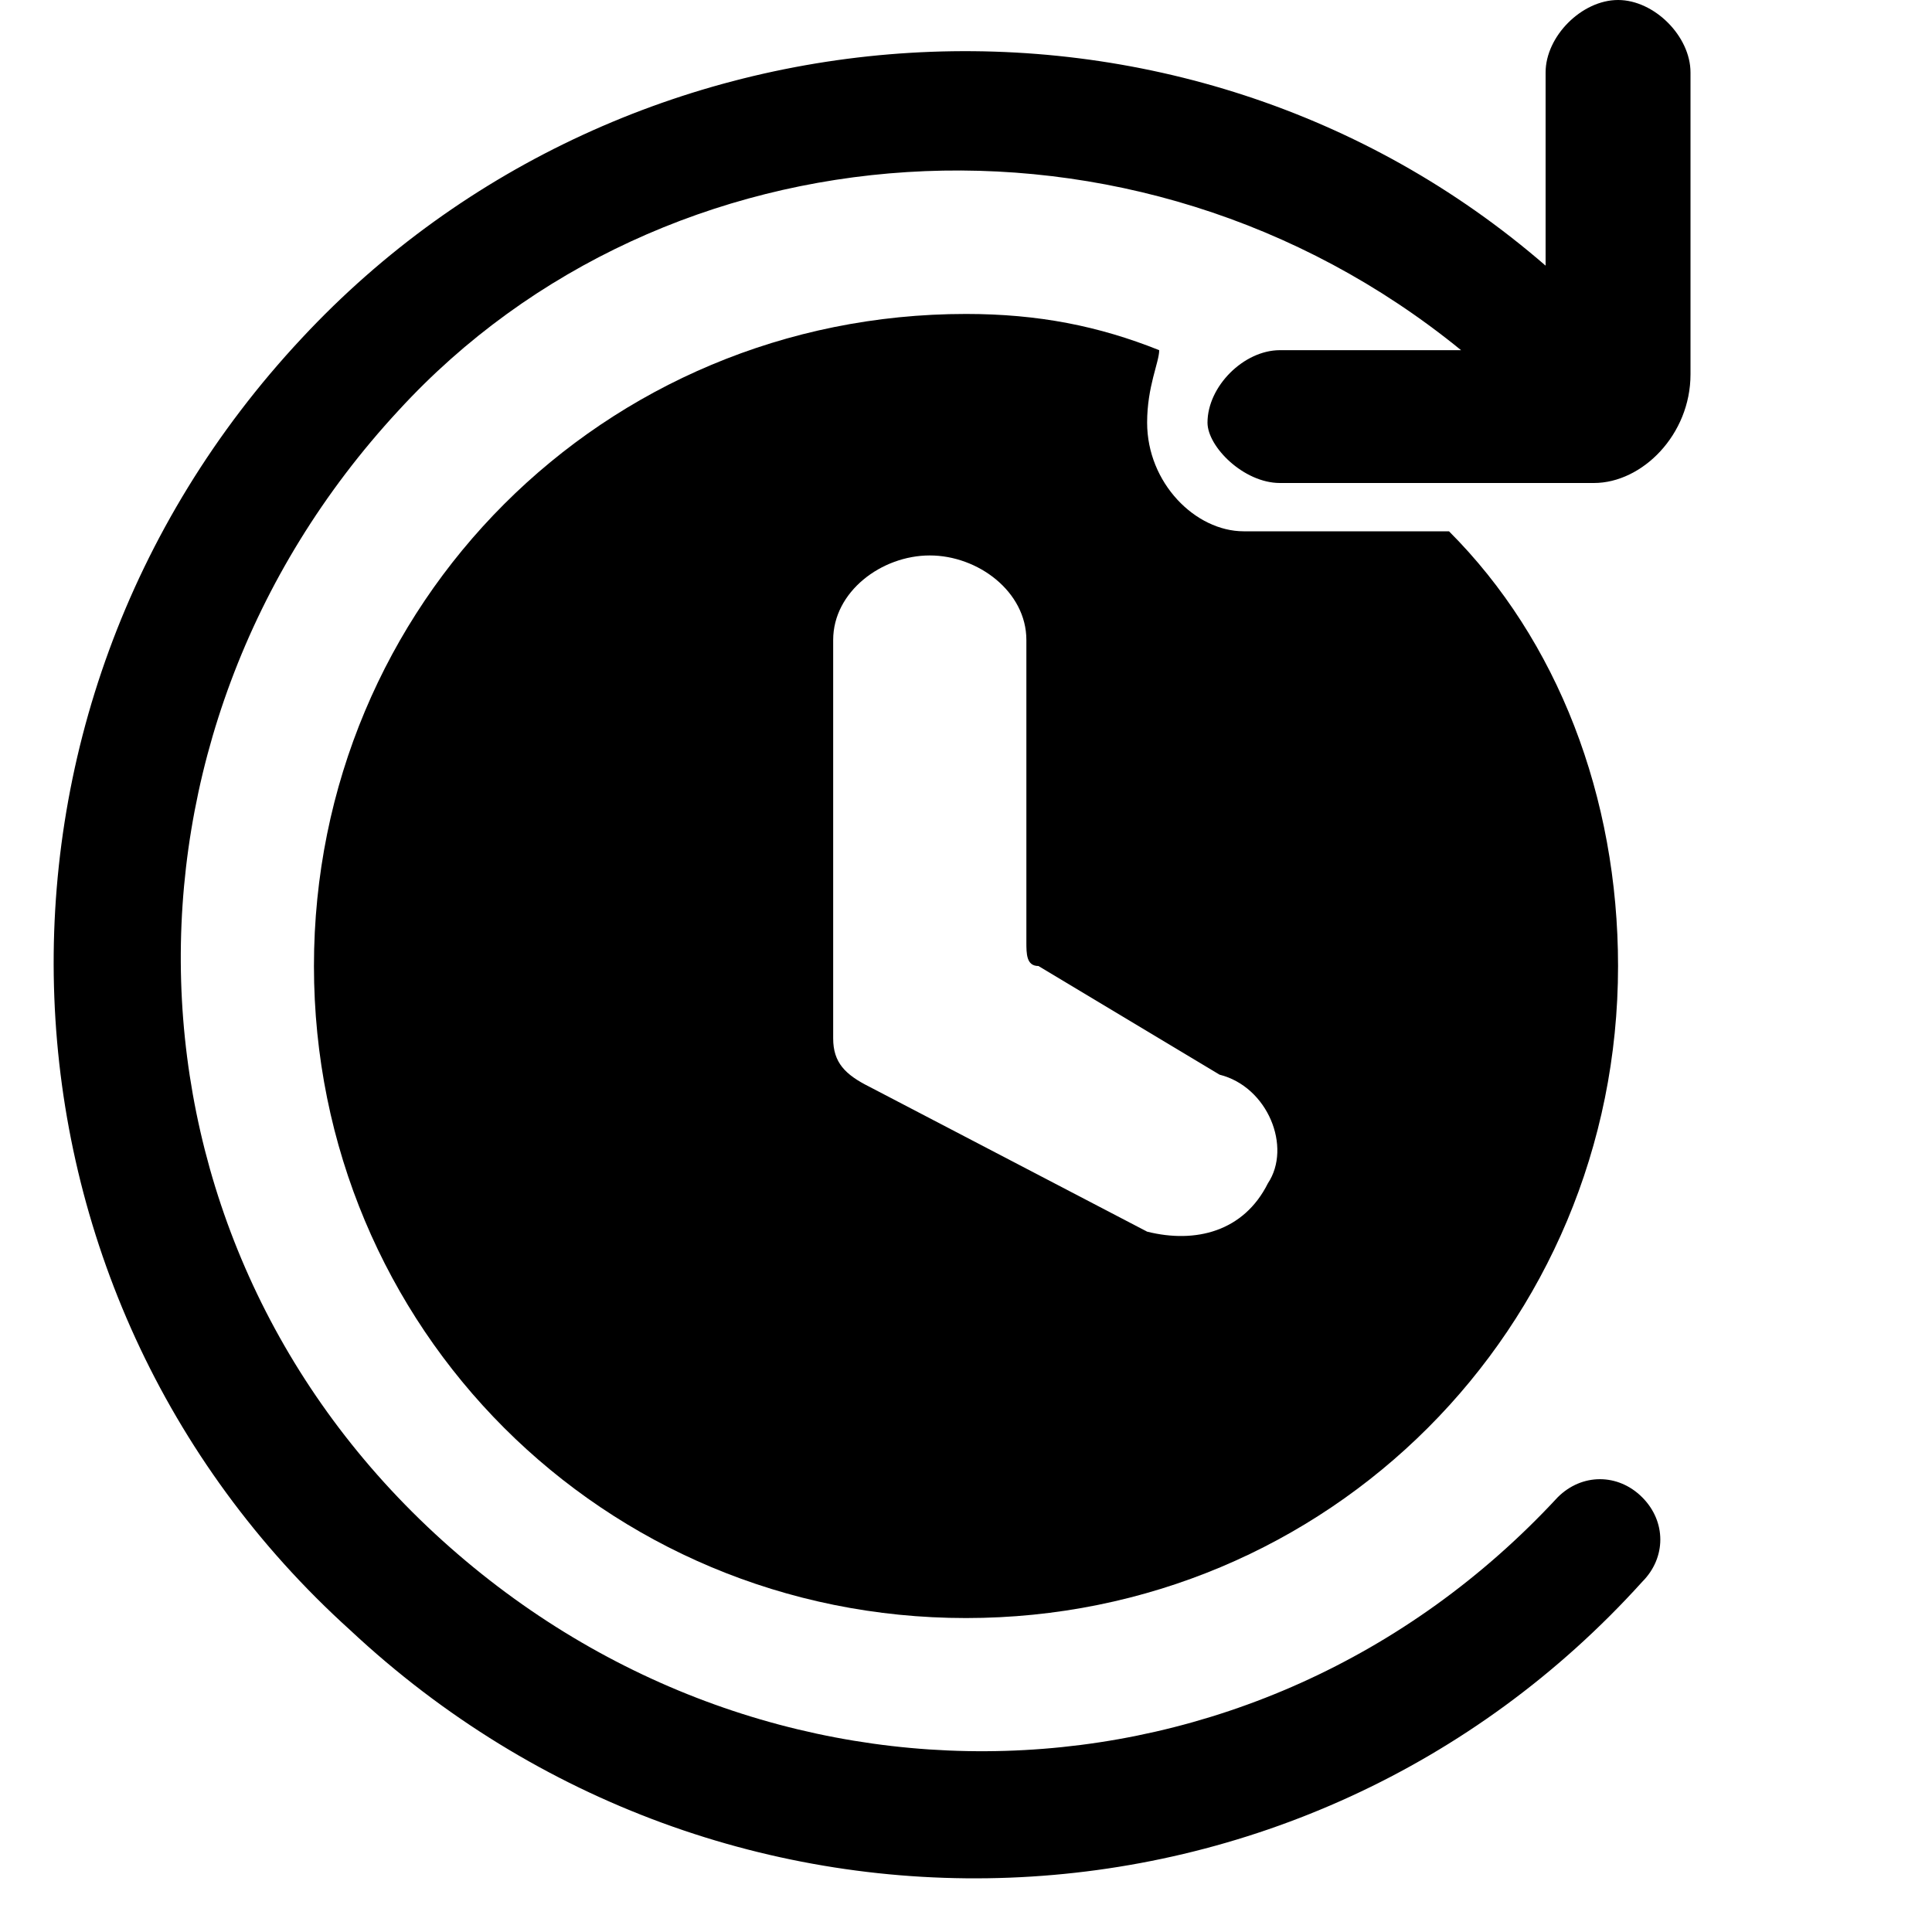<svg t="1734335047461" class="icon" viewBox="0 0 1024 1024" version="1.1" xmlns="http://www.w3.org/2000/svg"
    p-id="15135" width="200" height="200">
    <path
        d="M857.6 0c-19.2 0-38.4 19.2-38.4 38.4v102.4c-192-166.4-486.4-147.2-659.2 38.4-185.6 198.4-172.8 505.6 25.6 684.8 198.4 185.6 505.6 172.8 684.8-25.6 12.8-12.8 12.8-32 0-44.8-12.8-12.8-32-12.8-44.8 0-160 172.8-422.4 179.2-595.2 19.2C57.6 652.8 51.2 390.4 211.2 217.6 352 64 601.6 44.8 774.4 185.6h-96c-19.2 0-38.4 19.2-38.4 38.4 0 12.8 19.2 32 38.4 32h166.4c25.6 0 51.2-25.6 51.2-57.6V38.4c0-19.2-19.2-38.4-38.4-38.4z"
        p-id="15136" fill="currentColor"></path>
    <path
        d="M614.4 185.6c-32-12.8-64-19.2-102.4-19.2C320 166.4 166.4 320 166.4 512S320 857.6 512 857.6c192 0 345.6-153.6 345.6-345.6 0-89.6-32-172.8-89.6-230.4h-108.8c-25.6 0-51.2-25.6-51.2-57.6 0-19.2 6.4-32 6.4-38.4zM492.8 294.4c25.6 0 51.2 19.2 51.2 44.8v160c0 6.4 0 12.8 6.4 12.8l96 57.6c25.6 6.4 38.4 38.4 25.6 57.6-12.8 25.6-38.4 32-64 25.6L460.8 576c-12.8-6.4-19.2-12.8-19.2-25.6V339.2c0-25.6 25.6-44.8 51.2-44.8z"
        p-id="15137" fill="currentColor"></path>
</svg>